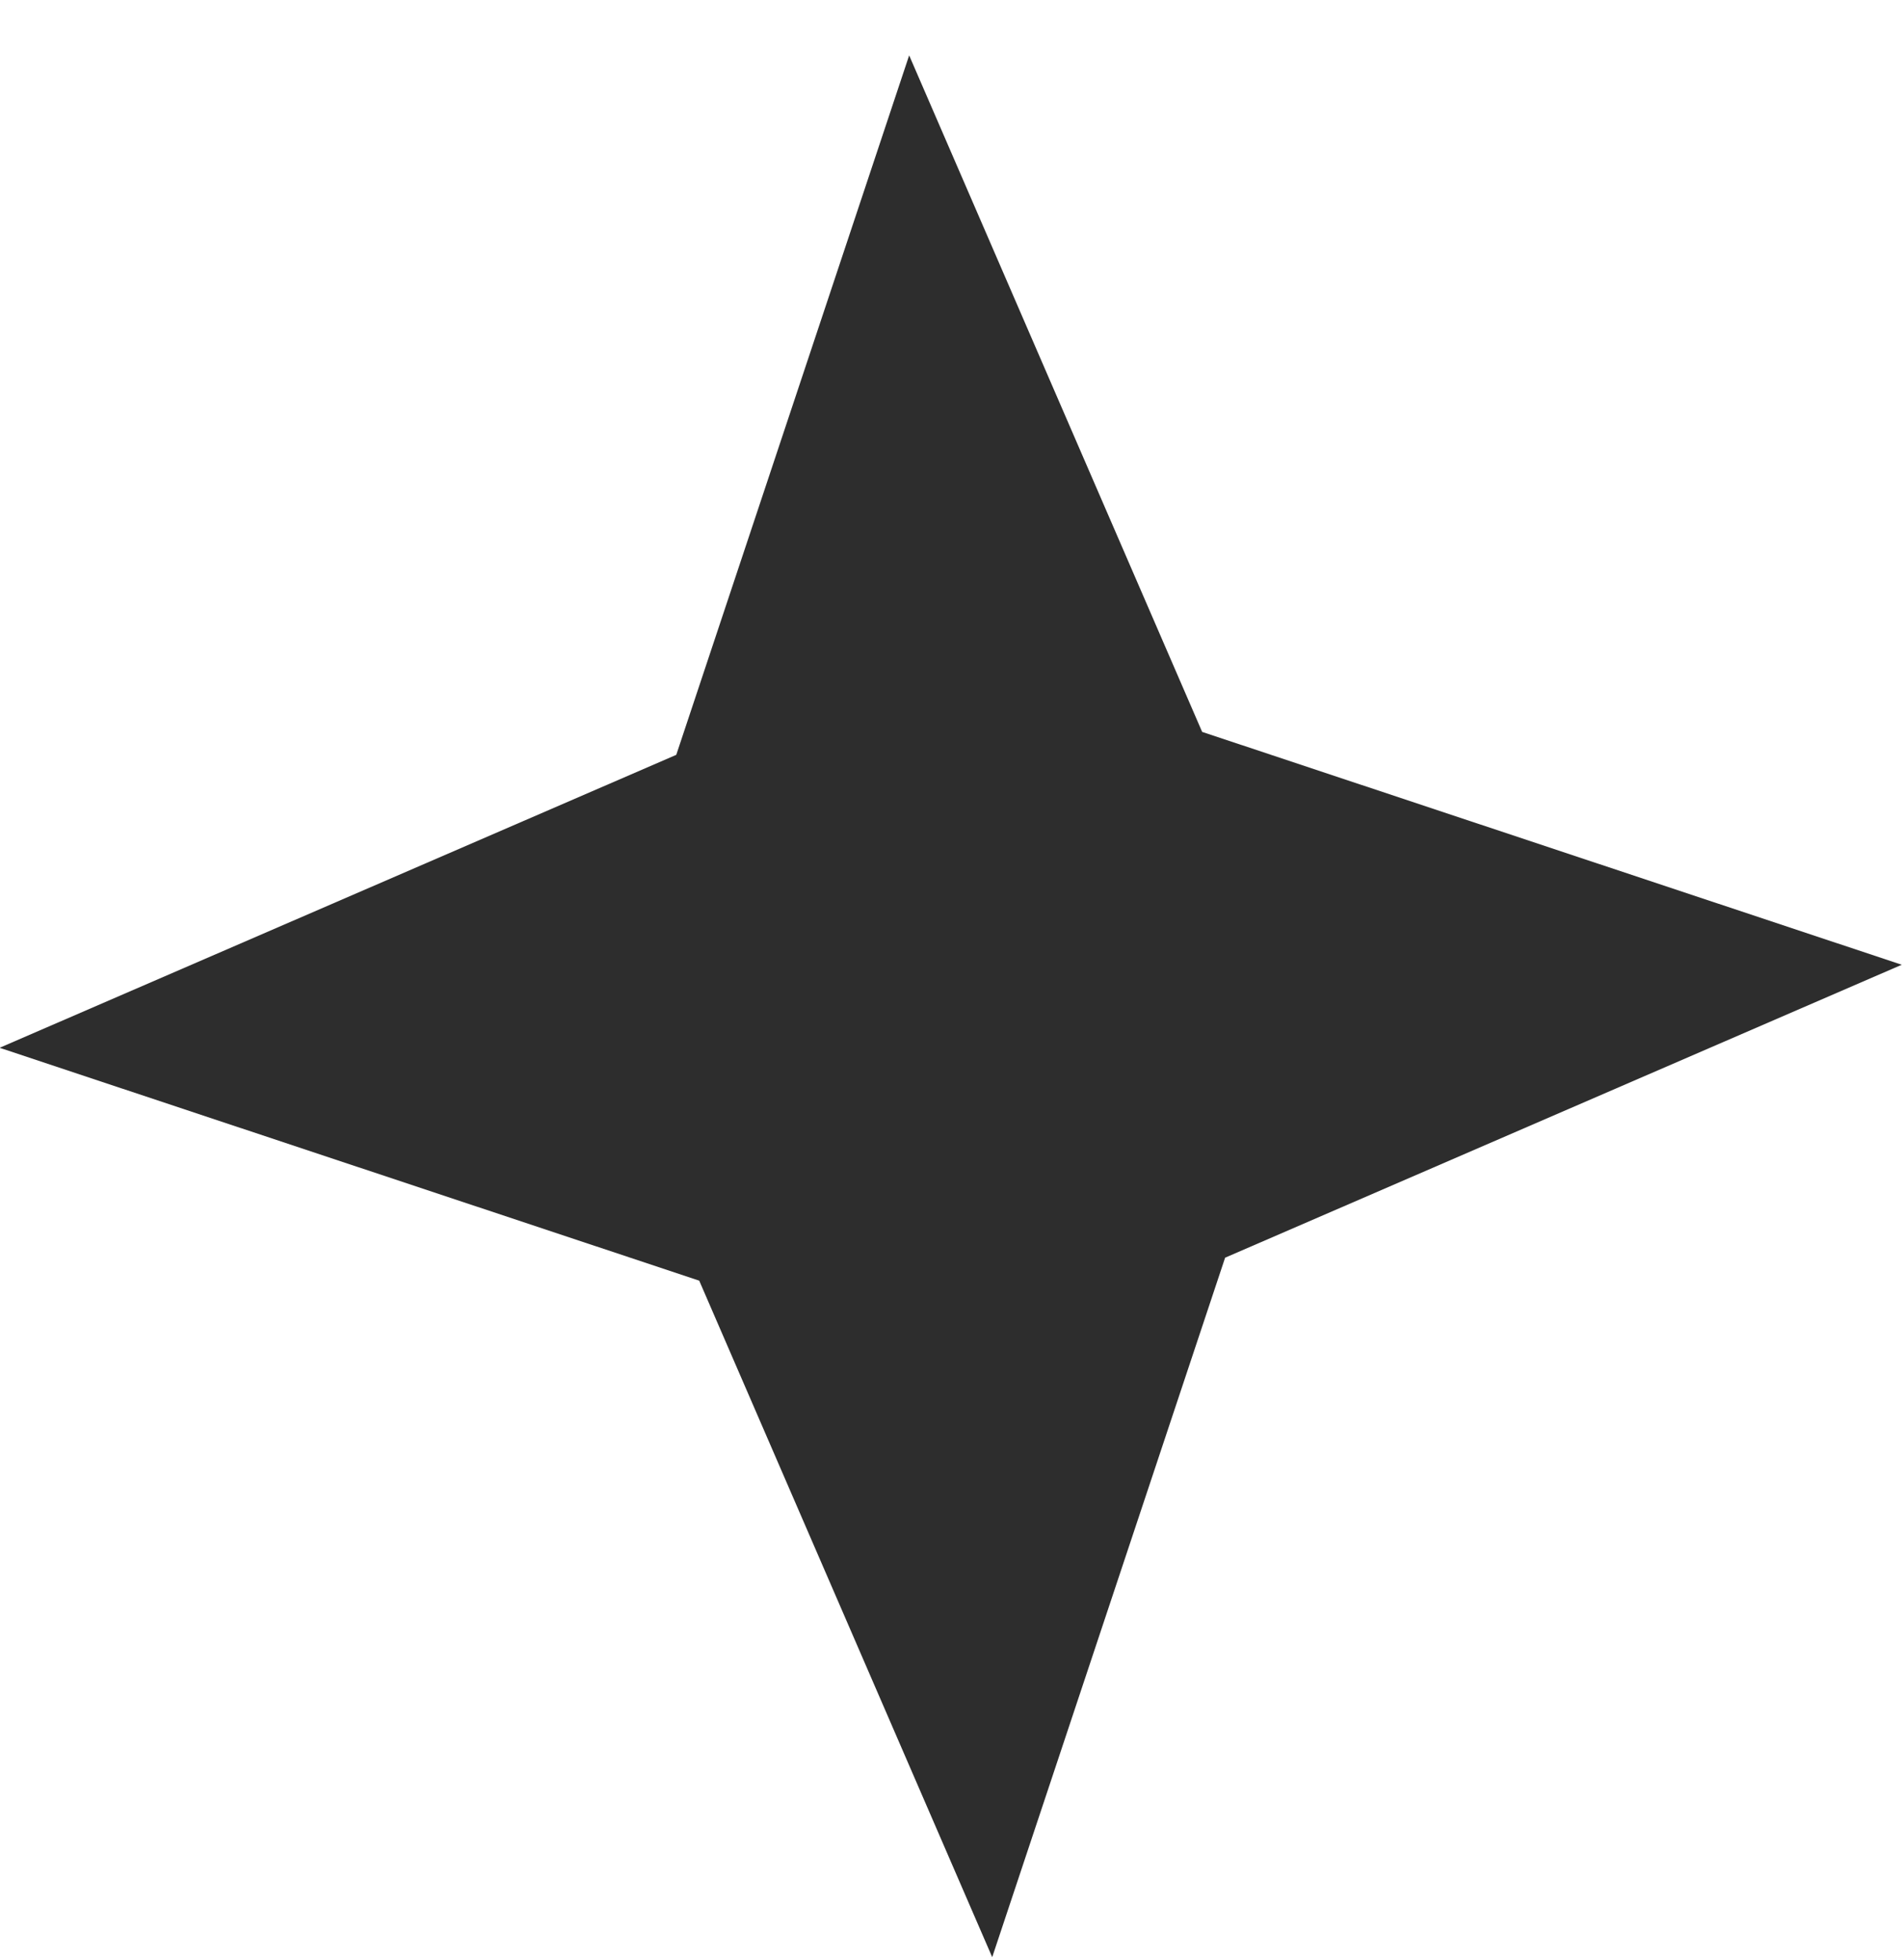 <svg width="34" height="35" viewBox="0 0 34 35" fill="none" xmlns="http://www.w3.org/2000/svg">
<path id="Star 3" d="M16.235 0.989L21.467 13.072L33.96 17.231L21.877 22.463L17.718 34.956L12.486 22.873L-0.007 18.714L12.076 13.482L16.235 0.989Z" fill="#2D2D2D"/>
</svg>
